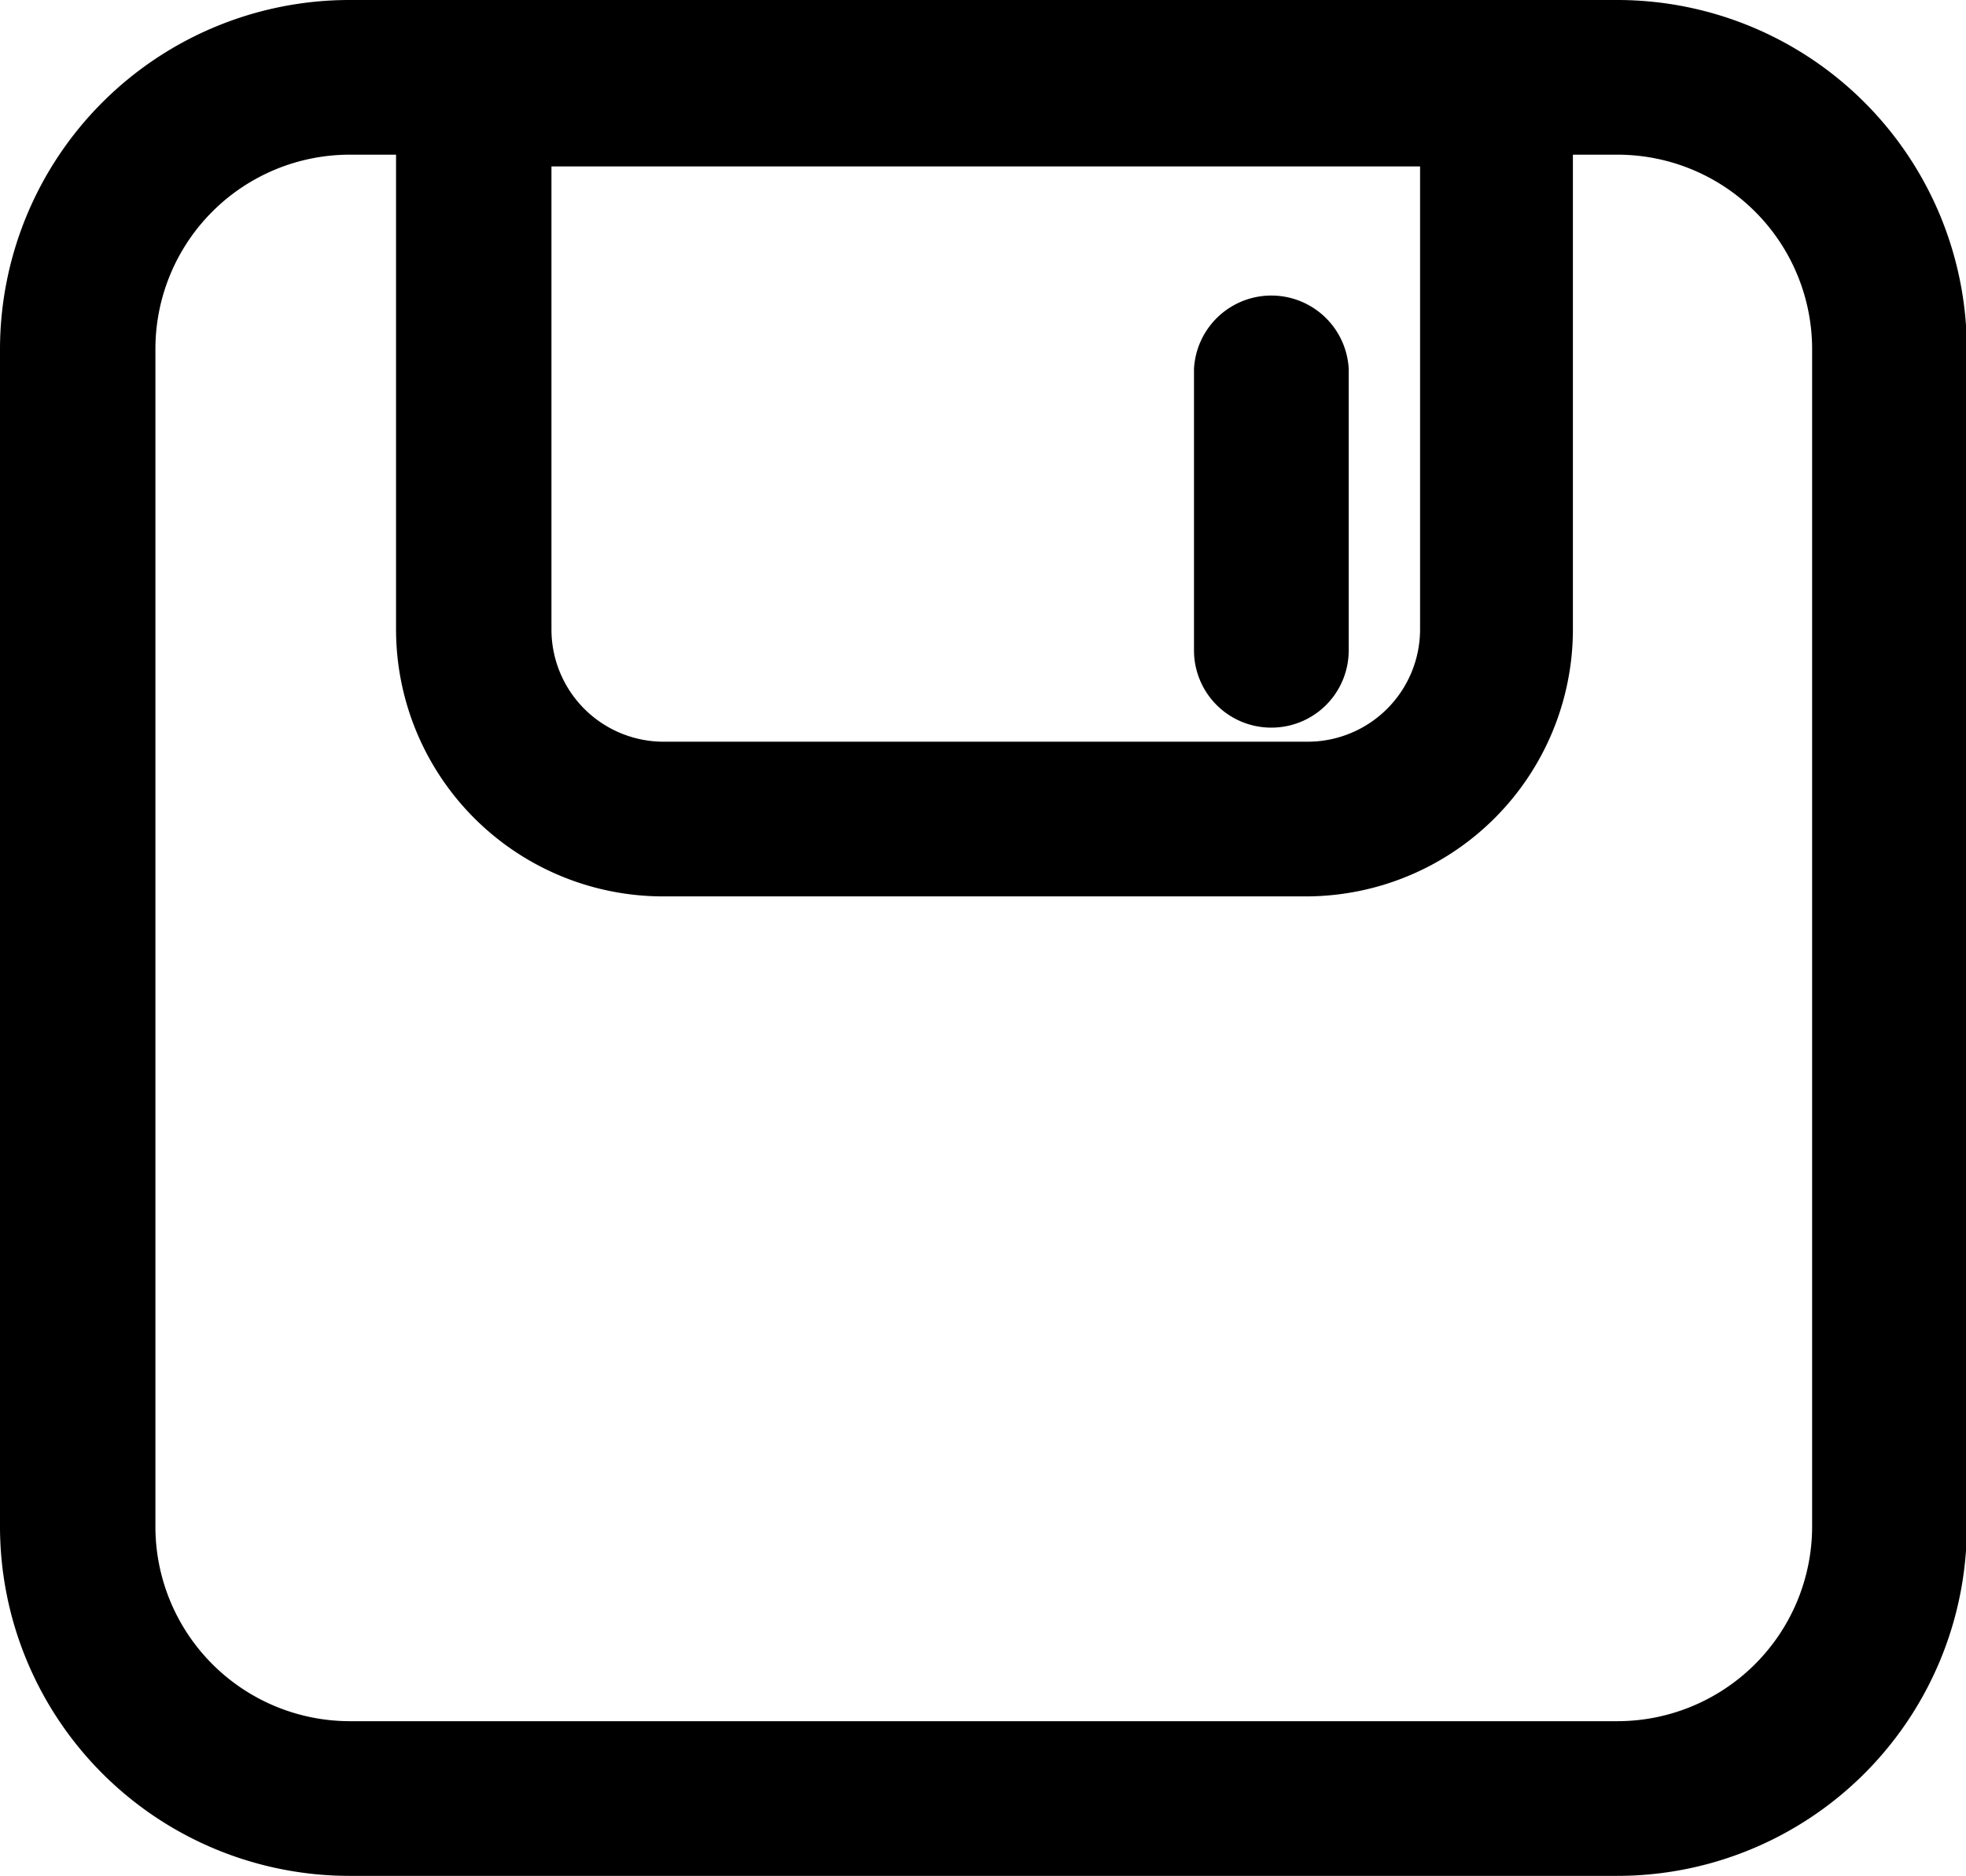 <svg
    class="icon-save"
    viewBox="0 0 1073 1024"
    version="1.1"
    xmlns="http://www.w3.org/2000/svg"
>
    <path d="M190.526 1024h691.892a190.783 190.783 0 0 0 191.039-190.526V190.526A190.783 190.783 0 0 0 882.803 0h-691.892A190.783 190.783 0 0 0 0 190.526v642.947a190.783 190.783 0 0 0 190.526 190.526z m0-939.563h25.626v259.203a145.81 145.81 0 0 0 146.066 145.682h350.943A145.81 145.81 0 0 0 858.458 343.64V84.436h24.344a106.218 106.218 0 0 1 106.218 106.09v642.947a106.346 106.346 0 0 1-106.218 106.09h-691.892a106.218 106.218 0 0 1-106.09-106.09V190.526a106.09 106.09 0 0 1 105.706-106.09z m110.446 6.406h474.074v252.797a61.373 61.373 0 0 1-61.245 61.245H362.218a61.245 61.245 0 0 1-61.245-61.245z"/>
    <path d="M693.814 397.197a42.154 42.154 0 0 0 42.282-42.154v-153.754a42.282 42.282 0 0 0-84.436 0v153.754A42.154 42.154 0 0 0 693.814 397.197z"/>
</svg>
